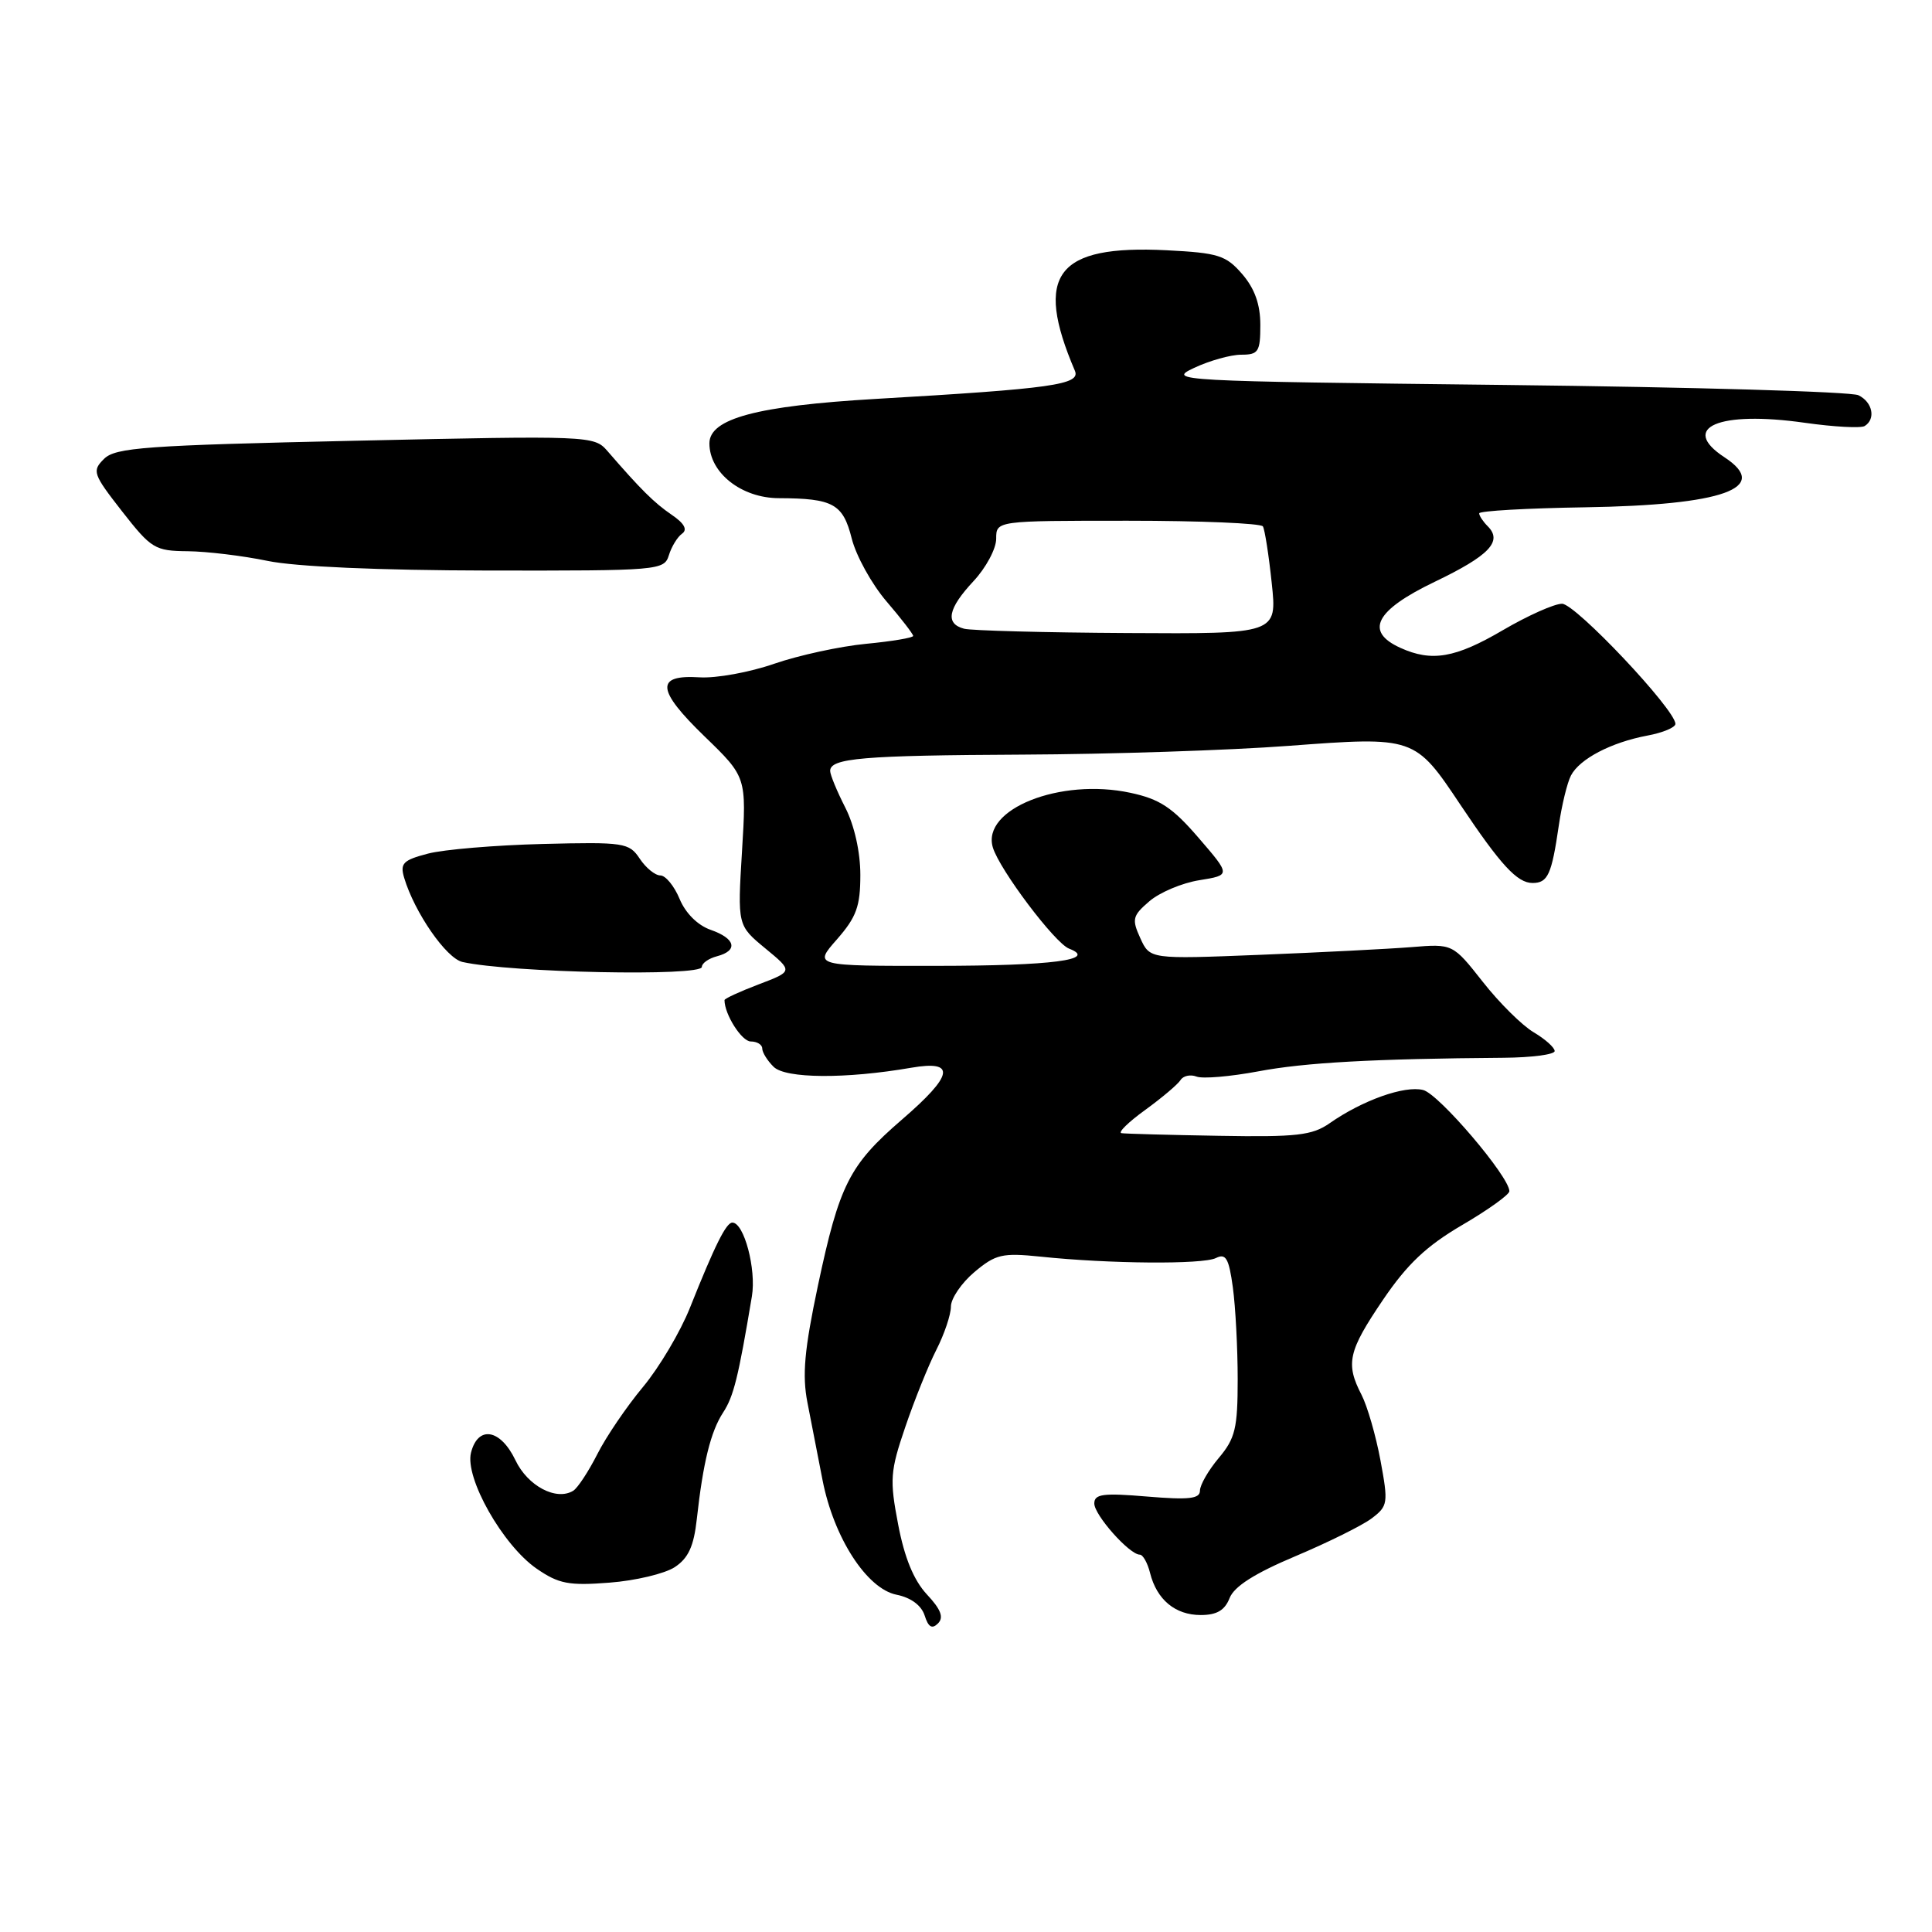 <?xml version="1.0" encoding="UTF-8" standalone="no"?>
<!DOCTYPE svg PUBLIC "-//W3C//DTD SVG 1.1//EN" "http://www.w3.org/Graphics/SVG/1.1/DTD/svg11.dtd" >
<svg xmlns="http://www.w3.org/2000/svg" xmlns:xlink="http://www.w3.org/1999/xlink" version="1.1" viewBox="0 0 256 256">
 <g >
 <path fill="currentColor"
d=" M 122.81 211.26 C 121.07 209.38 119.85 206.41 119.01 202.00 C 117.87 196.05 117.95 194.96 119.96 189.07 C 121.16 185.54 123.01 180.94 124.07 178.86 C 125.13 176.78 126.00 174.20 126.00 173.13 C 126.00 172.06 127.40 170.00 129.12 168.55 C 131.93 166.19 132.80 165.99 137.87 166.51 C 146.99 167.47 159.37 167.56 161.11 166.70 C 162.43 166.04 162.83 166.72 163.36 170.59 C 163.71 173.17 164.00 178.64 164.00 182.75 C 164.00 189.25 163.68 190.59 161.50 193.18 C 160.12 194.82 159.00 196.77 159.00 197.52 C 159.00 198.60 157.53 198.76 152.00 198.30 C 146.17 197.81 145.00 197.96 145.00 199.22 C 145.00 200.76 149.66 206.00 151.03 206.00 C 151.44 206.00 152.06 207.09 152.39 208.43 C 153.28 211.97 155.73 214.00 159.10 214.00 C 161.23 214.00 162.29 213.38 162.93 211.75 C 163.54 210.20 166.27 208.47 171.66 206.20 C 175.97 204.38 180.52 202.13 181.76 201.19 C 183.91 199.56 183.97 199.18 182.92 193.51 C 182.31 190.23 181.18 186.32 180.41 184.82 C 178.27 180.68 178.64 179.04 183.25 172.24 C 186.47 167.49 189.02 165.09 193.75 162.32 C 197.19 160.31 200.00 158.29 200.00 157.84 C 200.00 155.92 190.66 144.95 188.57 144.43 C 186.11 143.81 180.54 145.79 176.19 148.83 C 173.87 150.45 171.83 150.68 161.50 150.50 C 154.90 150.39 149.09 150.23 148.60 150.15 C 148.10 150.07 149.52 148.68 151.75 147.07 C 153.98 145.45 156.08 143.67 156.43 143.11 C 156.78 142.55 157.73 142.34 158.54 142.65 C 159.36 142.97 163.04 142.65 166.73 141.96 C 172.92 140.79 182.00 140.29 199.25 140.16 C 202.96 140.13 206.00 139.73 206.00 139.27 C 206.00 138.81 204.75 137.69 203.23 136.79 C 201.70 135.89 198.66 132.88 196.48 130.10 C 192.50 125.05 192.50 125.05 187.00 125.50 C 183.97 125.74 174.95 126.20 166.93 126.52 C 152.37 127.10 152.37 127.10 151.10 124.32 C 149.95 121.80 150.06 121.34 152.30 119.42 C 153.66 118.25 156.64 116.99 158.93 116.63 C 163.08 115.96 163.08 115.96 158.82 111.02 C 155.35 106.99 153.67 105.88 149.78 105.05 C 140.48 103.05 130.02 107.22 131.56 112.30 C 132.46 115.26 139.78 124.98 141.66 125.70 C 145.51 127.18 139.41 127.97 124.15 127.98 C 107.79 128.00 107.79 128.00 110.90 124.47 C 113.48 121.52 114.00 120.10 114.00 115.93 C 114.00 112.89 113.21 109.37 112.00 107.00 C 110.90 104.84 110.00 102.66 110.00 102.15 C 110.00 100.46 114.28 100.09 135.50 99.99 C 147.05 99.94 162.91 99.42 170.74 98.83 C 187.42 97.58 187.48 97.60 193.52 106.65 C 198.85 114.62 201.04 117.00 203.07 117.00 C 205.10 117.00 205.60 115.89 206.55 109.38 C 206.94 106.70 207.66 103.72 208.16 102.76 C 209.30 100.56 213.49 98.37 218.28 97.47 C 220.33 97.09 222.00 96.39 222.00 95.92 C 222.00 94.03 208.76 80.00 206.98 80.00 C 205.95 80.00 202.42 81.58 199.14 83.50 C 192.83 87.20 189.71 87.73 185.55 85.84 C 180.78 83.67 182.24 80.87 190.09 77.10 C 197.34 73.62 199.14 71.74 197.13 69.73 C 196.51 69.11 196.00 68.34 196.00 68.02 C 196.00 67.70 202.31 67.34 210.03 67.22 C 228.35 66.93 234.70 64.66 228.50 60.59 C 222.49 56.65 227.74 54.40 239.14 56.02 C 243.01 56.57 246.58 56.76 247.08 56.45 C 248.58 55.52 248.13 53.28 246.25 52.37 C 245.29 51.90 224.25 51.29 199.50 51.01 C 155.70 50.51 154.60 50.45 158.22 48.75 C 160.26 47.79 163.08 47.00 164.47 47.00 C 166.75 47.00 167.00 46.61 167.00 43.06 C 167.00 40.34 166.26 38.25 164.61 36.33 C 162.45 33.83 161.45 33.51 154.58 33.16 C 139.97 32.43 136.97 36.36 142.43 49.13 C 143.21 50.97 139.45 51.50 116.00 52.86 C 100.31 53.78 94.00 55.46 94.00 58.75 C 94.00 62.65 98.25 66.00 103.20 66.01 C 110.40 66.04 111.70 66.75 112.86 71.36 C 113.44 73.66 115.51 77.40 117.46 79.68 C 119.41 81.95 121.00 84.02 121.00 84.26 C 121.00 84.51 118.19 84.98 114.75 85.31 C 111.31 85.64 105.84 86.83 102.59 87.95 C 99.34 89.08 94.89 89.89 92.70 89.75 C 86.81 89.38 86.98 91.40 93.35 97.57 C 98.92 102.96 98.92 102.96 98.32 112.79 C 97.72 122.62 97.72 122.62 101.40 125.66 C 105.09 128.70 105.09 128.70 100.54 130.43 C 98.04 131.38 96.00 132.32 96.00 132.52 C 96.00 134.41 98.28 138.00 99.48 138.00 C 100.31 138.00 101.00 138.42 101.00 138.93 C 101.00 139.44 101.67 140.53 102.50 141.35 C 104.07 142.93 112.07 142.98 120.75 141.48 C 126.72 140.45 126.36 142.45 119.49 148.37 C 112.53 154.38 111.22 156.98 108.38 170.35 C 106.58 178.87 106.28 182.21 106.99 185.85 C 107.49 188.41 108.39 193.03 108.99 196.12 C 110.48 203.75 114.85 210.52 118.80 211.31 C 120.70 211.69 122.09 212.72 122.52 214.06 C 123.01 215.61 123.50 215.90 124.29 215.11 C 125.08 214.32 124.68 213.25 122.81 211.26 Z  M 89.40 207.66 C 91.21 206.47 91.93 204.90 92.33 201.29 C 93.16 193.78 94.17 189.69 95.82 187.16 C 97.21 185.03 97.83 182.54 99.63 171.77 C 100.23 168.18 98.59 162.00 97.04 162.00 C 96.22 162.00 94.73 164.99 91.42 173.29 C 90.15 176.48 87.35 181.20 85.19 183.79 C 83.03 186.38 80.31 190.38 79.15 192.68 C 77.98 194.98 76.55 197.16 75.96 197.53 C 73.72 198.91 69.92 196.91 68.29 193.47 C 66.31 189.34 63.33 188.84 62.41 192.49 C 61.57 195.83 66.62 204.75 71.10 207.85 C 74.03 209.87 75.36 210.13 80.75 209.71 C 84.19 209.45 88.08 208.52 89.40 207.66 Z  M 93.00 128.12 C 93.00 127.63 93.90 127.00 95.00 126.71 C 97.85 125.96 97.47 124.36 94.17 123.21 C 92.45 122.61 90.83 121.00 90.05 119.11 C 89.34 117.40 88.19 116.00 87.50 116.00 C 86.81 116.00 85.58 115.00 84.77 113.78 C 83.36 111.66 82.72 111.56 71.89 111.83 C 65.63 111.99 58.79 112.56 56.70 113.11 C 53.41 113.97 52.99 114.40 53.55 116.30 C 54.92 120.90 59.14 127.00 61.29 127.47 C 67.66 128.89 93.00 129.41 93.00 128.12 Z  M 88.63 73.57 C 88.98 72.43 89.77 71.14 90.38 70.71 C 91.13 70.18 90.67 69.34 89.00 68.21 C 86.67 66.62 84.90 64.86 80.46 59.73 C 78.73 57.74 78.09 57.71 47.10 58.40 C 19.28 59.01 15.30 59.30 13.79 60.80 C 12.17 62.40 12.31 62.80 16.17 67.75 C 20.05 72.71 20.52 73.00 24.89 73.04 C 27.42 73.07 32.18 73.64 35.45 74.32 C 39.14 75.09 50.20 75.57 64.69 75.60 C 87.37 75.63 88.00 75.58 88.63 73.57 Z  M 127.75 83.31 C 125.20 82.64 125.60 80.64 129.00 77.00 C 130.65 75.23 132.00 72.71 132.00 71.39 C 132.00 69.00 132.00 69.00 149.44 69.00 C 159.03 69.00 167.09 69.34 167.34 69.75 C 167.59 70.16 168.12 73.54 168.51 77.25 C 169.23 84.00 169.23 84.00 149.37 83.88 C 138.44 83.82 128.71 83.56 127.75 83.31 Z "/>
</g>
</svg>